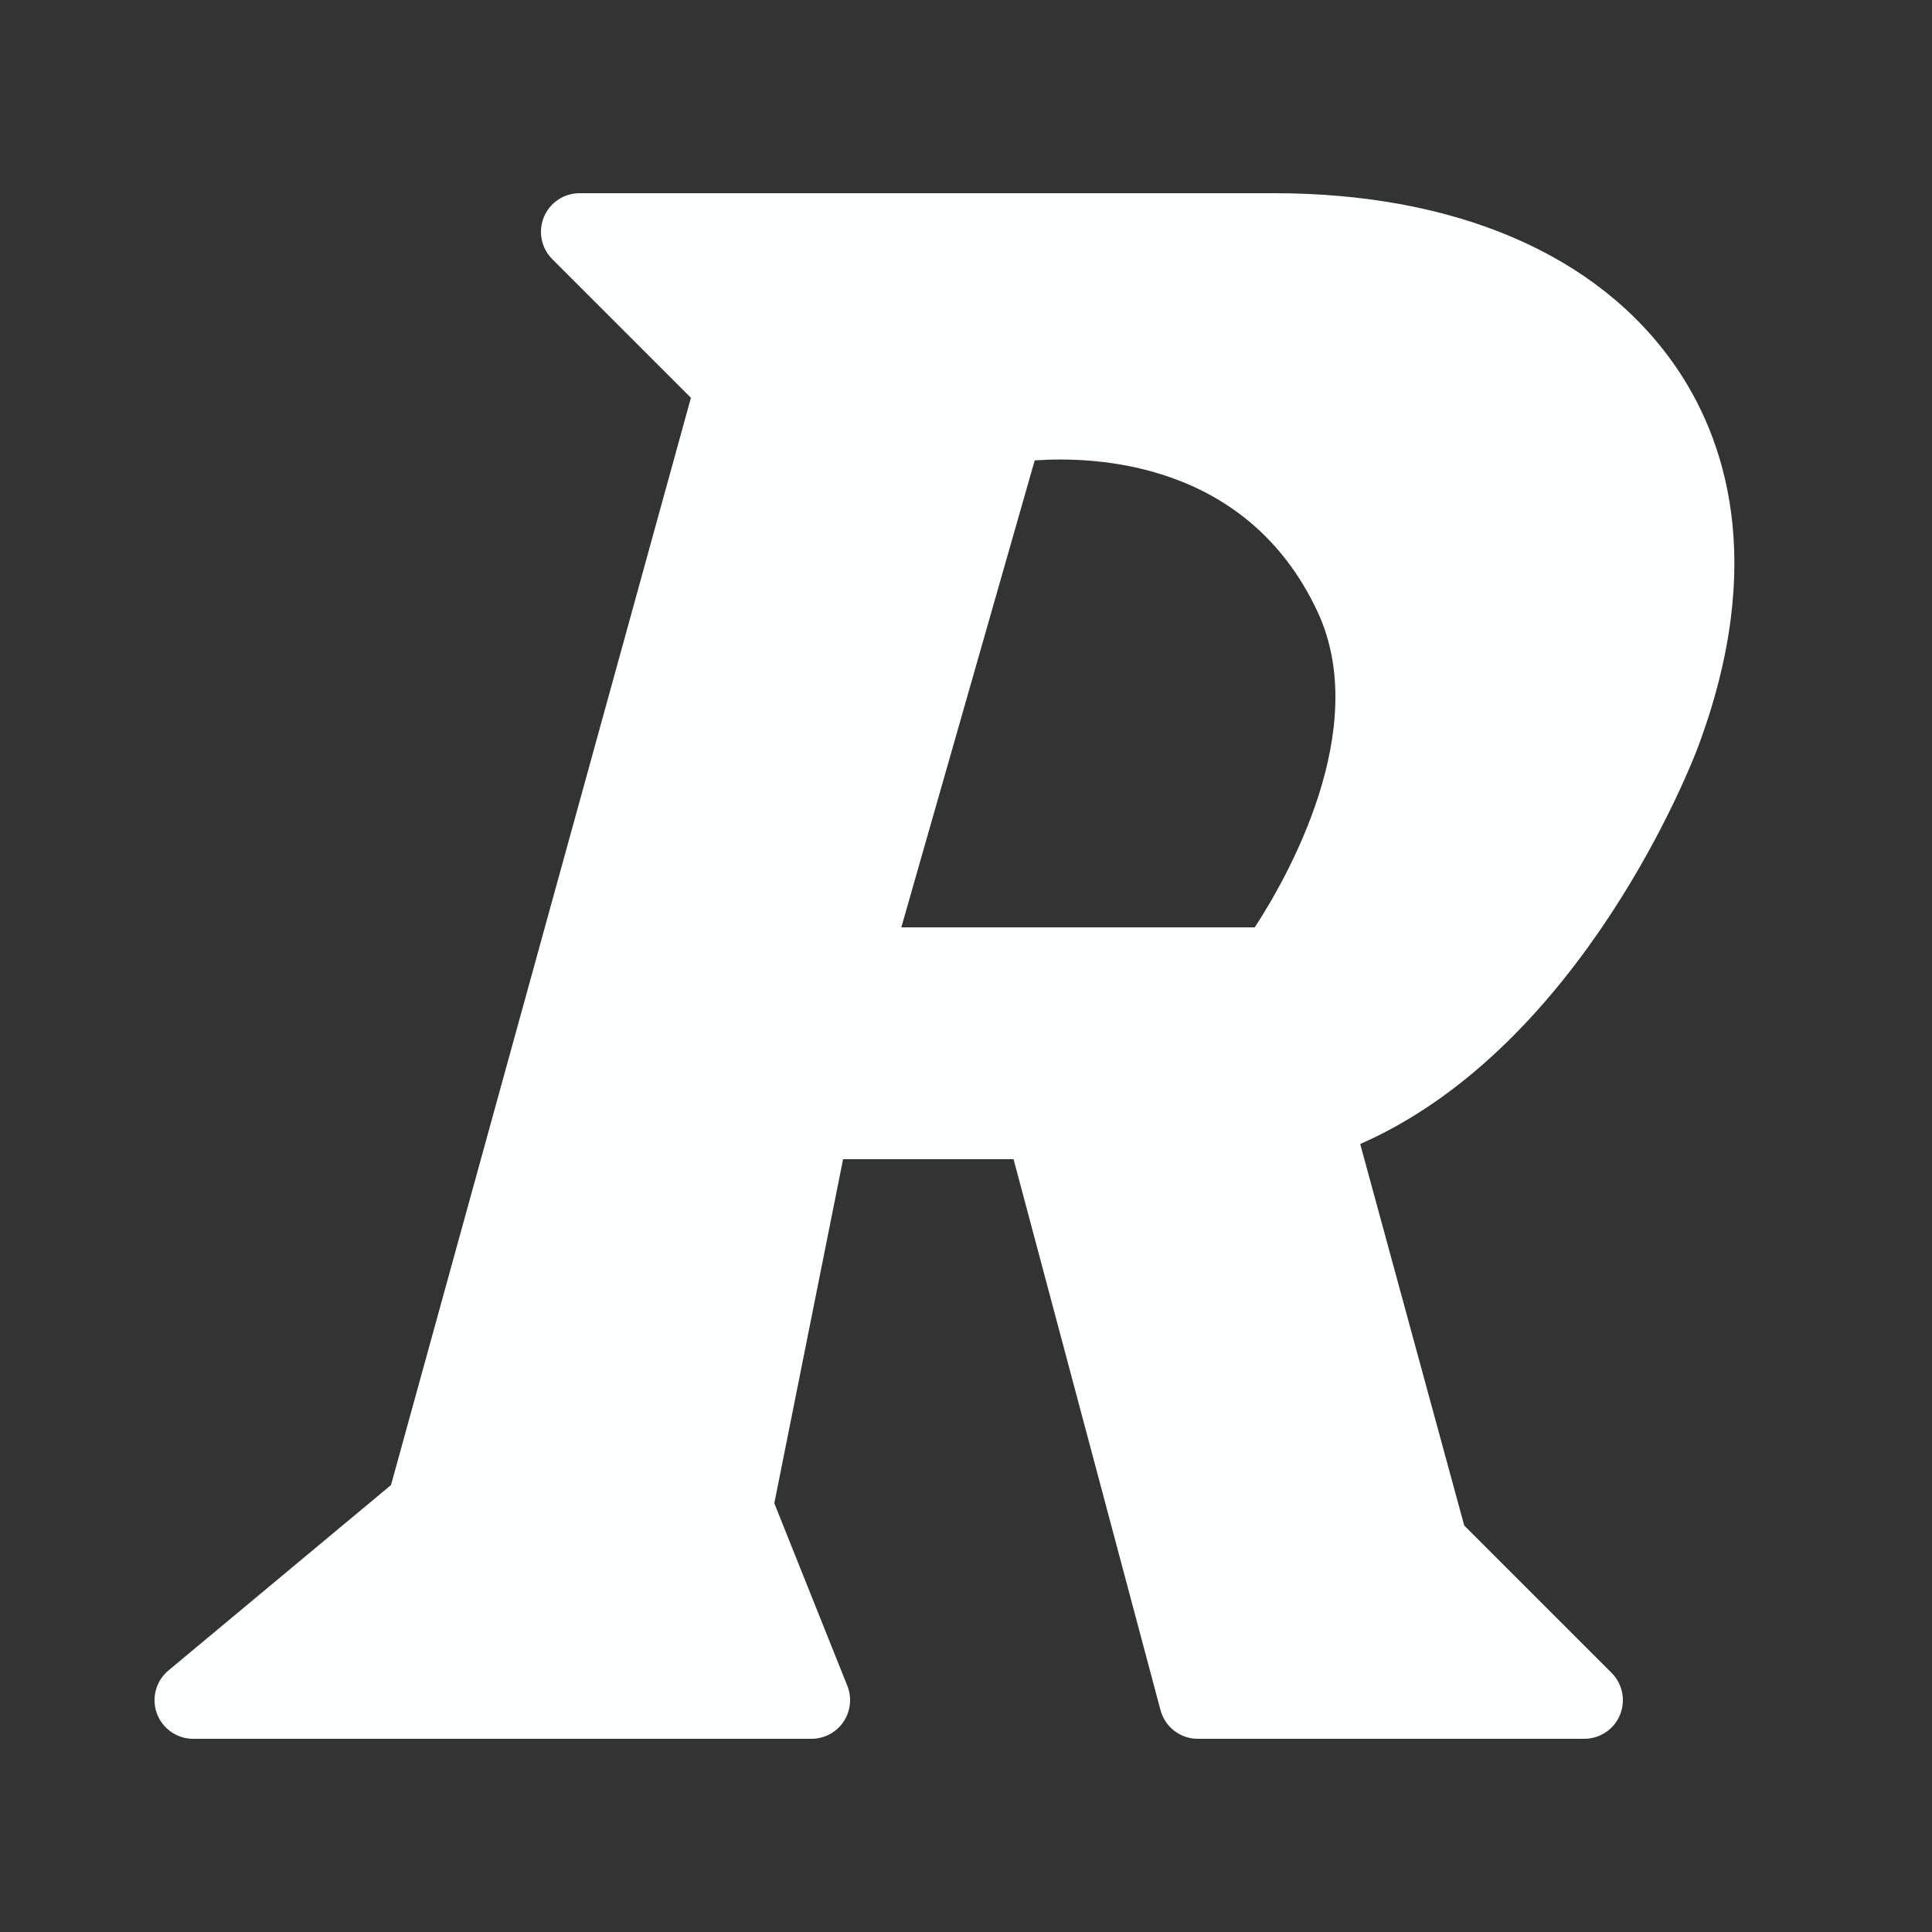 <svg xmlns="http://www.w3.org/2000/svg" xmlns:xlink="http://www.w3.org/1999/xlink" viewBox="0,0,256,256" width="50px" height="50px"><rect x="0" y="0" width="256" height="256" fill="#333333" stroke="none"/><g fill="#feffff" fill-rule="nonzero" stroke="none" stroke-width="1" stroke-linecap="butt" stroke-linejoin="miter" stroke-miterlimit="10" stroke-dasharray="" stroke-dashoffset="0" font-family="none" font-weight="none" font-size="none" text-anchor="none" style="mix-blend-mode: normal"><g transform="scale(5.12,5.12)"><path d="M43.937,19.352c1.818,-4.849 0.685,-8.053 -0.587,-9.888c-1.996,-2.879 -5.682,-4.464 -10.38,-4.464h-17.97c-0.404,0 -0.77,0.243 -0.924,0.617c-0.155,0.374 -0.069,0.804 0.217,1.09l3.588,3.588l-7.762,28.138l-5.76,4.799c-0.323,0.27 -0.443,0.713 -0.3,1.109c0.144,0.395 0.52,0.659 0.941,0.659h16c0.332,0 0.642,-0.165 0.828,-0.439c0.186,-0.274 0.224,-0.624 0.101,-0.932l-1.89,-4.725l1.78,-8.904h4.412l3.803,14.258c0.116,0.437 0.513,0.742 0.966,0.742h10c0.404,0 0.77,-0.243 0.924,-0.617c0.155,-0.374 0.069,-0.804 -0.217,-1.09l-3.813,-3.813l-2.692,-9.873c5.782,-2.538 8.611,-9.927 8.735,-10.255zM26.778,11.915c1.521,-0.107 5.486,0.002 7.316,3.908c1.43,3.052 -0.81,6.935 -1.621,8.177h-9.147z"></path></g></g></svg>